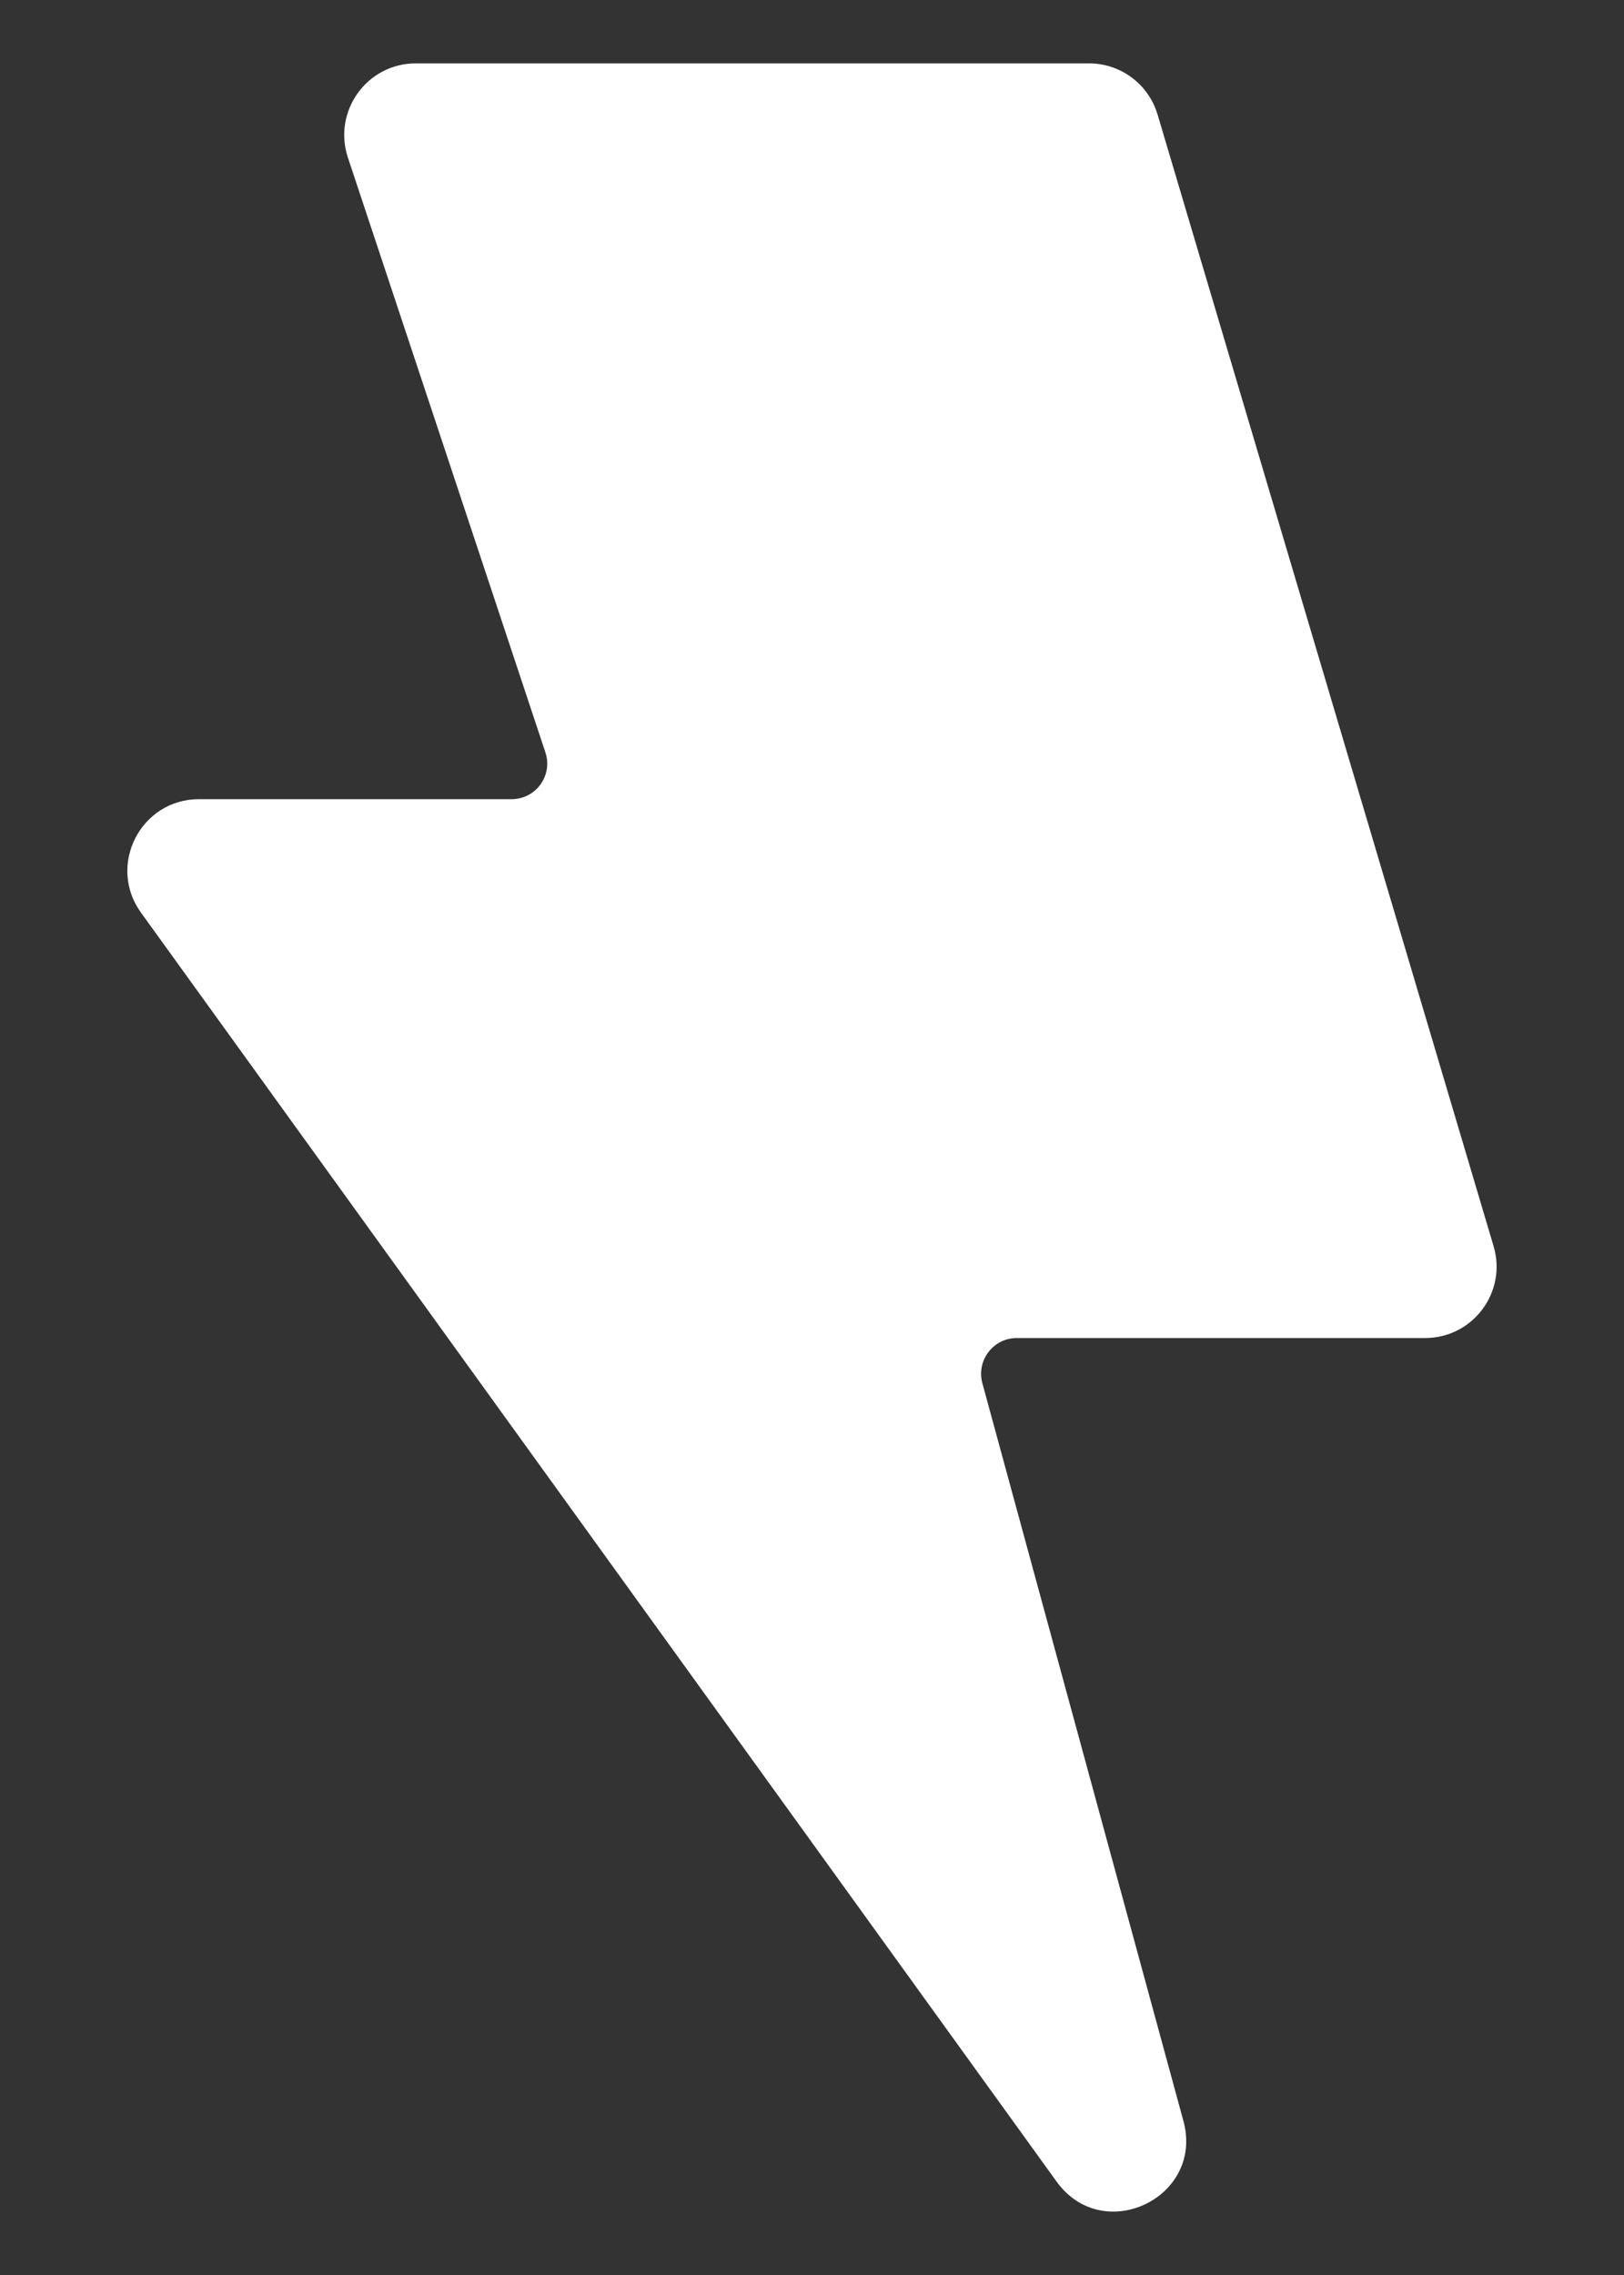 <svg width="10" height="14" viewBox="0 0 10 14" fill="none" xmlns="http://www.w3.org/2000/svg">
<rect x="0" y="0" width="10" height="14" fill="#333333" stroke="none"/>
<path fill-rule="evenodd" clip-rule="evenodd" d="M2.142 0.969C2.048 0.684 2.26 0.39 2.56 0.39H6.706C6.901 0.39 7.072 0.518 7.128 0.705L9.197 7.669C9.281 7.951 9.07 8.234 8.775 8.234H6.261C6.116 8.234 6.011 8.372 6.049 8.512L7.287 13.052C7.416 13.524 6.792 13.822 6.506 13.425L0.868 5.616C0.658 5.325 0.866 4.918 1.225 4.918H3.15C3.3 4.918 3.406 4.772 3.358 4.629L2.142 0.969Z" fill="white"/>
</svg>

